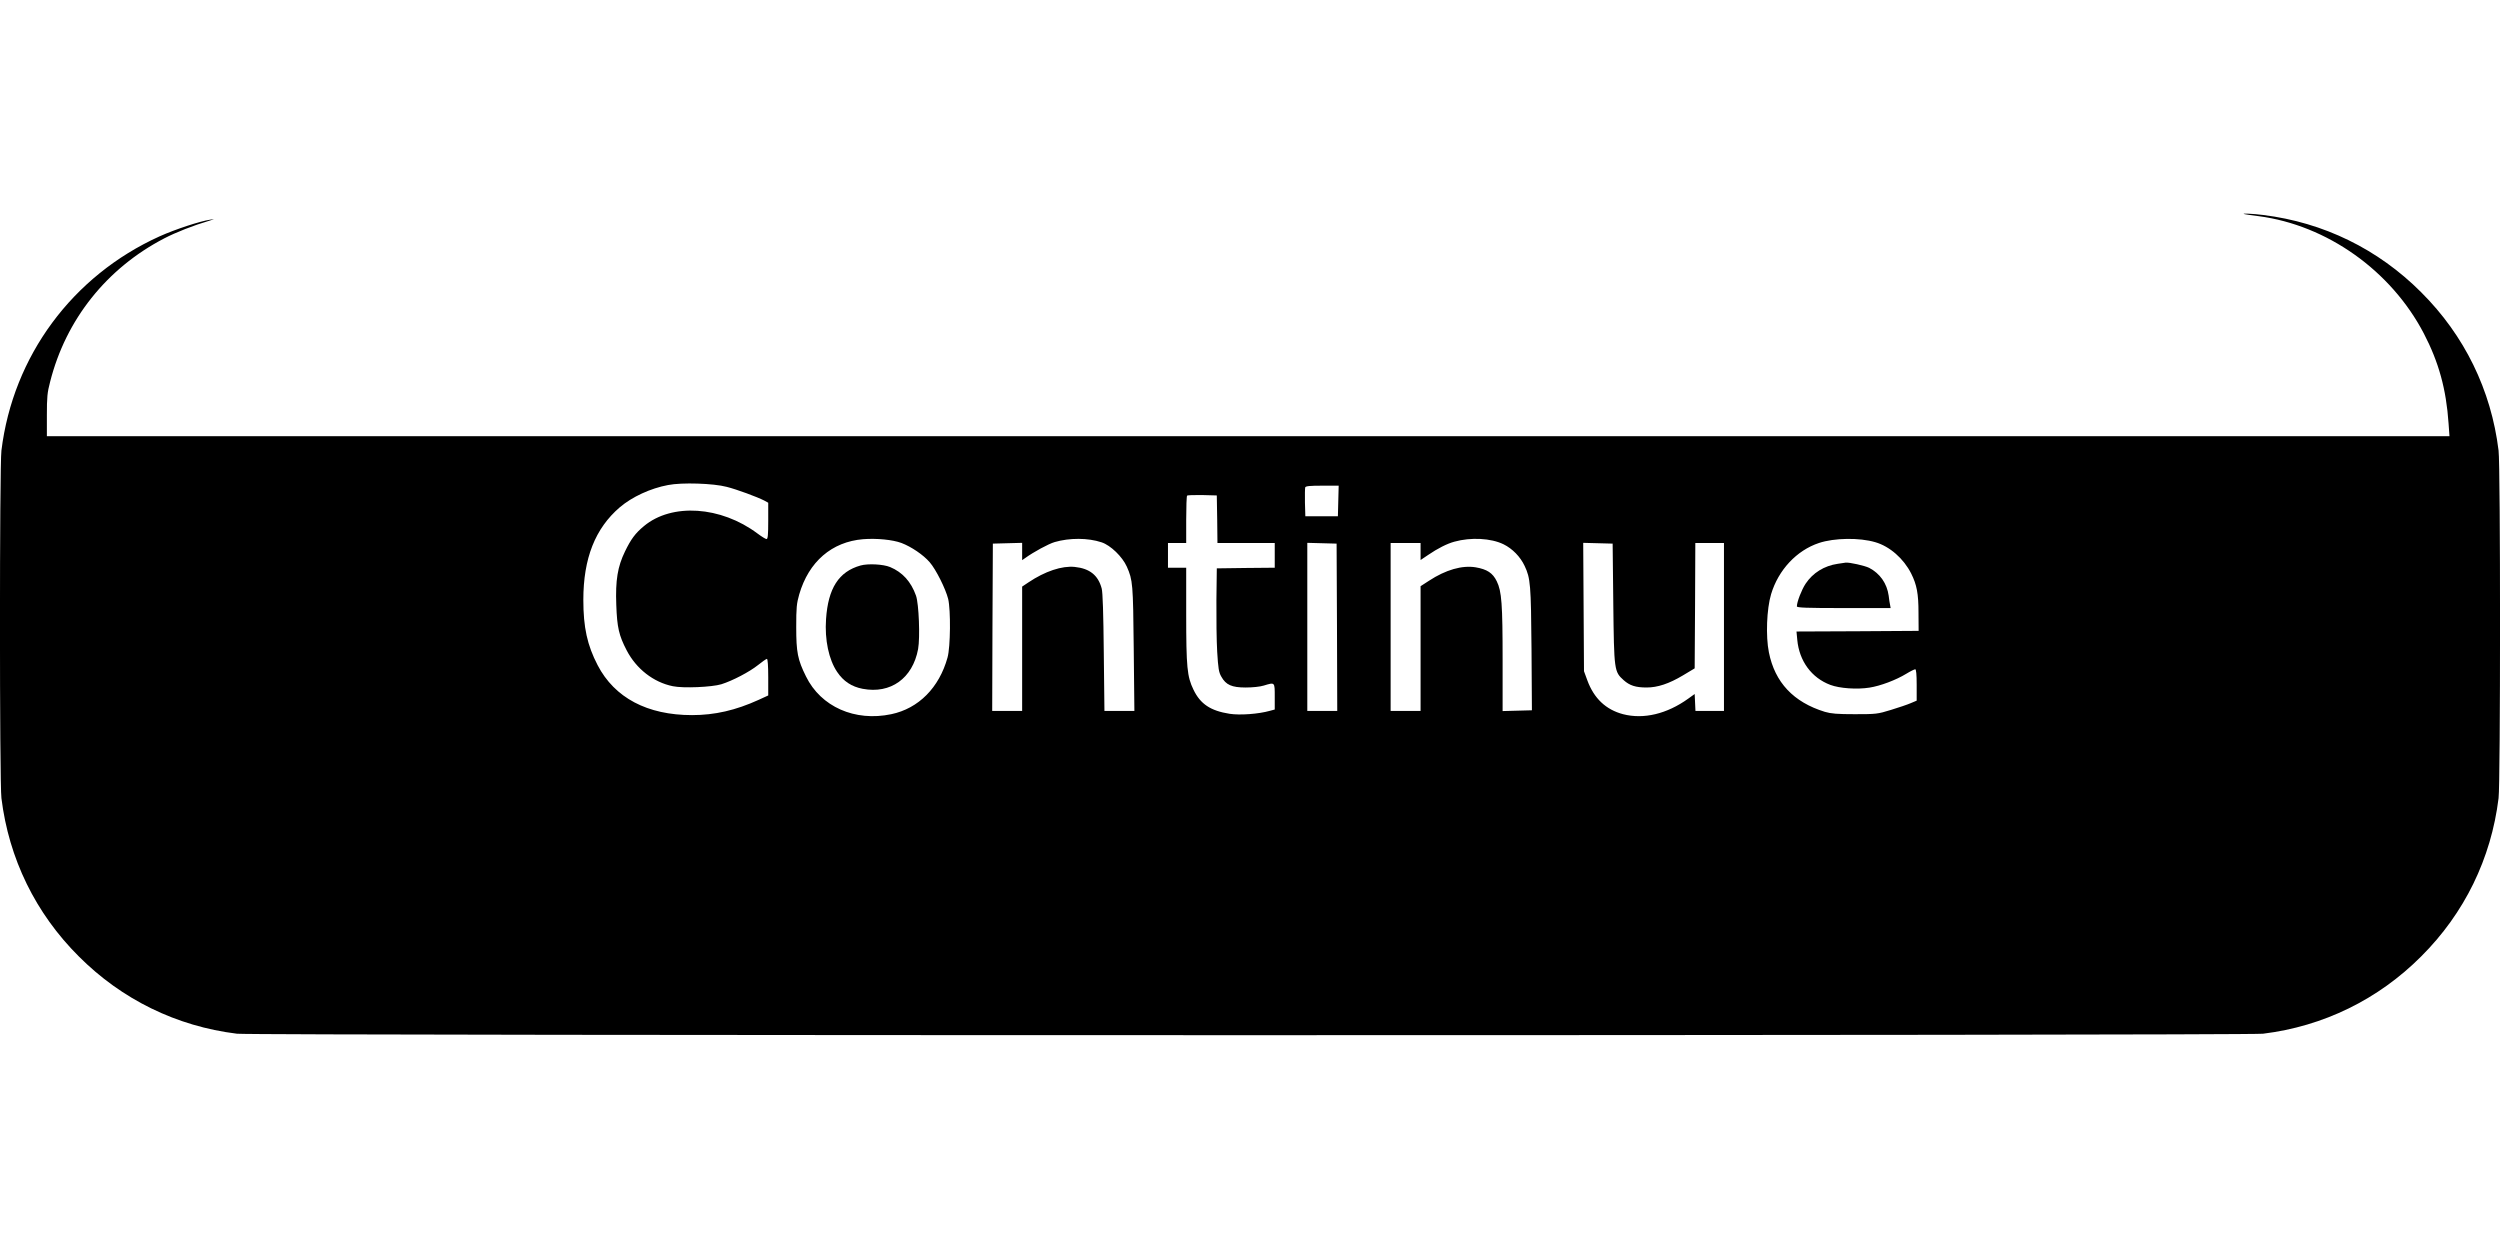 <?xml version="1.0" standalone="no"?>
<!DOCTYPE svg PUBLIC "-//W3C//DTD SVG 20010904//EN"
 "http://www.w3.org/TR/2001/REC-SVG-20010904/DTD/svg10.dtd">
<svg version="1.0" xmlns="http://www.w3.org/2000/svg"
 width="1920pt" height="960pt" viewBox="0 0 1920 960"
 preserveAspectRatio="xMidYMid meet">
<g transform="translate(0,960) scale(0.1,-0.1)"
fill="#000000" stroke="none">
<path d="M17240 7955 c8 -2 56 -9 105 -15 526 -69 1018 -418 1270 -901 115
-221 172 -428 190 -691 l7 -98 -9226 0 -9226 0 0 161 c0 138 3 174 25 257 121
478 434 871 876 1101 88 46 228 101 344 135 46 14 47 14 10 9 -77 -11 -269
-74 -389 -128 -670 -303 -1126 -920 -1215 -1645 -15 -116 -15 -2554 0 -2670
57 -464 262 -884 594 -1215 330 -331 751 -537 1215 -594 119 -15 15441 -15
15560 0 464 57 885 263 1215 594 332 331 537 751 594 1215 15 116 15 2554 0
2670 -57 465 -262 884 -594 1215 -331 332 -751 537 -1215 594 -74 10 -180 14
-140 6z m-11659 -2094 c79 -20 233 -77 288 -105 l31 -17 0 -139 c0 -107 -3
-140 -13 -140 -7 0 -38 19 -70 43 -281 210 -657 235 -871 57 -67 -55 -101
-102 -146 -195 -57 -117 -74 -222 -67 -410 6 -173 20 -235 80 -350 74 -142
206 -245 354 -275 79 -17 301 -7 373 15 86 27 216 95 281 147 32 26 64 48 69
48 6 0 10 -54 10 -141 l0 -140 -74 -34 c-176 -80 -336 -117 -511 -117 -344 0
-595 133 -725 383 -80 154 -110 290 -110 502 0 319 91 549 280 711 94 80 236
146 371 171 106 21 349 13 450 -14z m4697 -108 l-3 -118 -125 0 -125 0 -3 104
c-1 58 0 111 2 118 4 10 36 13 131 13 l126 0 -3 -117z m-930 -140 l2 -183 220
0 220 0 0 -95 0 -95 -222 -2 -223 -3 -3 -245 c-1 -135 1 -313 6 -396 8 -128
12 -157 32 -191 35 -63 80 -83 187 -83 51 0 111 6 139 15 86 26 84 28 84 -85
l0 -99 -37 -10 c-89 -25 -230 -35 -309 -23 -147 23 -225 75 -278 185 -49 101
-56 171 -56 583 l0 354 -70 0 -70 0 0 95 0 95 70 0 70 0 0 178 c0 98 3 182 7
186 4 3 57 5 117 4 l111 -3 3 -182z m-2425 -183 c76 -29 168 -91 217 -148 48
-55 122 -203 142 -282 20 -85 18 -368 -5 -450 -64 -231 -222 -391 -432 -435
-279 -59 -541 57 -655 290 -64 129 -75 185 -75 380 0 148 3 180 23 250 73 251
250 404 491 424 105 8 226 -4 294 -29z m1537 5 c70 -23 160 -111 194 -187 46
-104 48 -130 53 -630 l5 -478 -115 0 -115 0 -5 448 c-3 301 -8 462 -16 492
-27 102 -92 154 -207 166 -98 10 -228 -33 -356 -119 l-48 -32 0 -477 0 -478
-115 0 -115 0 2 643 3 642 113 3 112 3 0 -67 0 -66 23 16 c65 47 179 109 227
123 113 33 256 33 360 -2z m3087 -15 c69 -34 129 -96 162 -166 45 -95 49 -143
53 -639 l3 -470 -112 -3 -113 -3 0 388 c0 435 -7 532 -45 609 -31 64 -75 92
-162 107 -104 17 -230 -19 -358 -103 l-65 -42 0 -479 0 -479 -115 0 -115 0 0
645 0 645 115 0 115 0 0 -65 0 -66 58 39 c73 50 146 87 202 102 126 35 281 27
377 -20z m2855 16 c111 -32 218 -126 276 -241 43 -86 56 -154 56 -300 l1 -140
-469 -3 -469 -2 6 -64 c15 -163 110 -292 254 -346 72 -27 204 -36 300 -21 84
13 204 58 284 107 31 19 62 34 68 34 7 0 11 -38 11 -120 l0 -121 -45 -19 c-25
-11 -93 -34 -152 -52 -104 -32 -114 -33 -278 -33 -136 0 -182 4 -230 18 -241
74 -384 226 -430 457 -25 123 -17 334 17 447 56 186 196 336 368 393 117 39
310 42 432 6z m-4134 -653 l2 -643 -115 0 -115 0 0 645 0 646 113 -3 112 -3 3
-642z m2122 182 c6 -517 7 -523 80 -589 46 -41 92 -56 176 -56 84 0 172 29
279 93 l90 54 3 482 2 481 110 0 110 0 0 -645 0 -645 -110 0 -109 0 -3 65 -3
65 -50 -36 c-163 -117 -342 -160 -500 -119 -132 35 -223 121 -274 259 l-26 71
-3 493 -3 493 113 -3 113 -3 5 -460z"/>
<path d="M6609 5257 c-167 -47 -249 -174 -265 -412 -11 -159 21 -310 85 -405
48 -72 112 -114 196 -130 215 -41 384 80 426 305 16 89 6 347 -16 410 -38 108
-105 181 -199 220 -53 22 -169 28 -227 12z"/>
<path d="M14114 5270 c-104 -15 -192 -70 -247 -153 -31 -47 -67 -140 -67 -174
0 -10 69 -13 360 -13 l360 0 -4 23 c-3 12 -8 44 -11 72 -13 94 -67 171 -150
214 -35 17 -151 43 -180 40 -5 -1 -33 -5 -61 -9z"/>
</g>
</svg>
